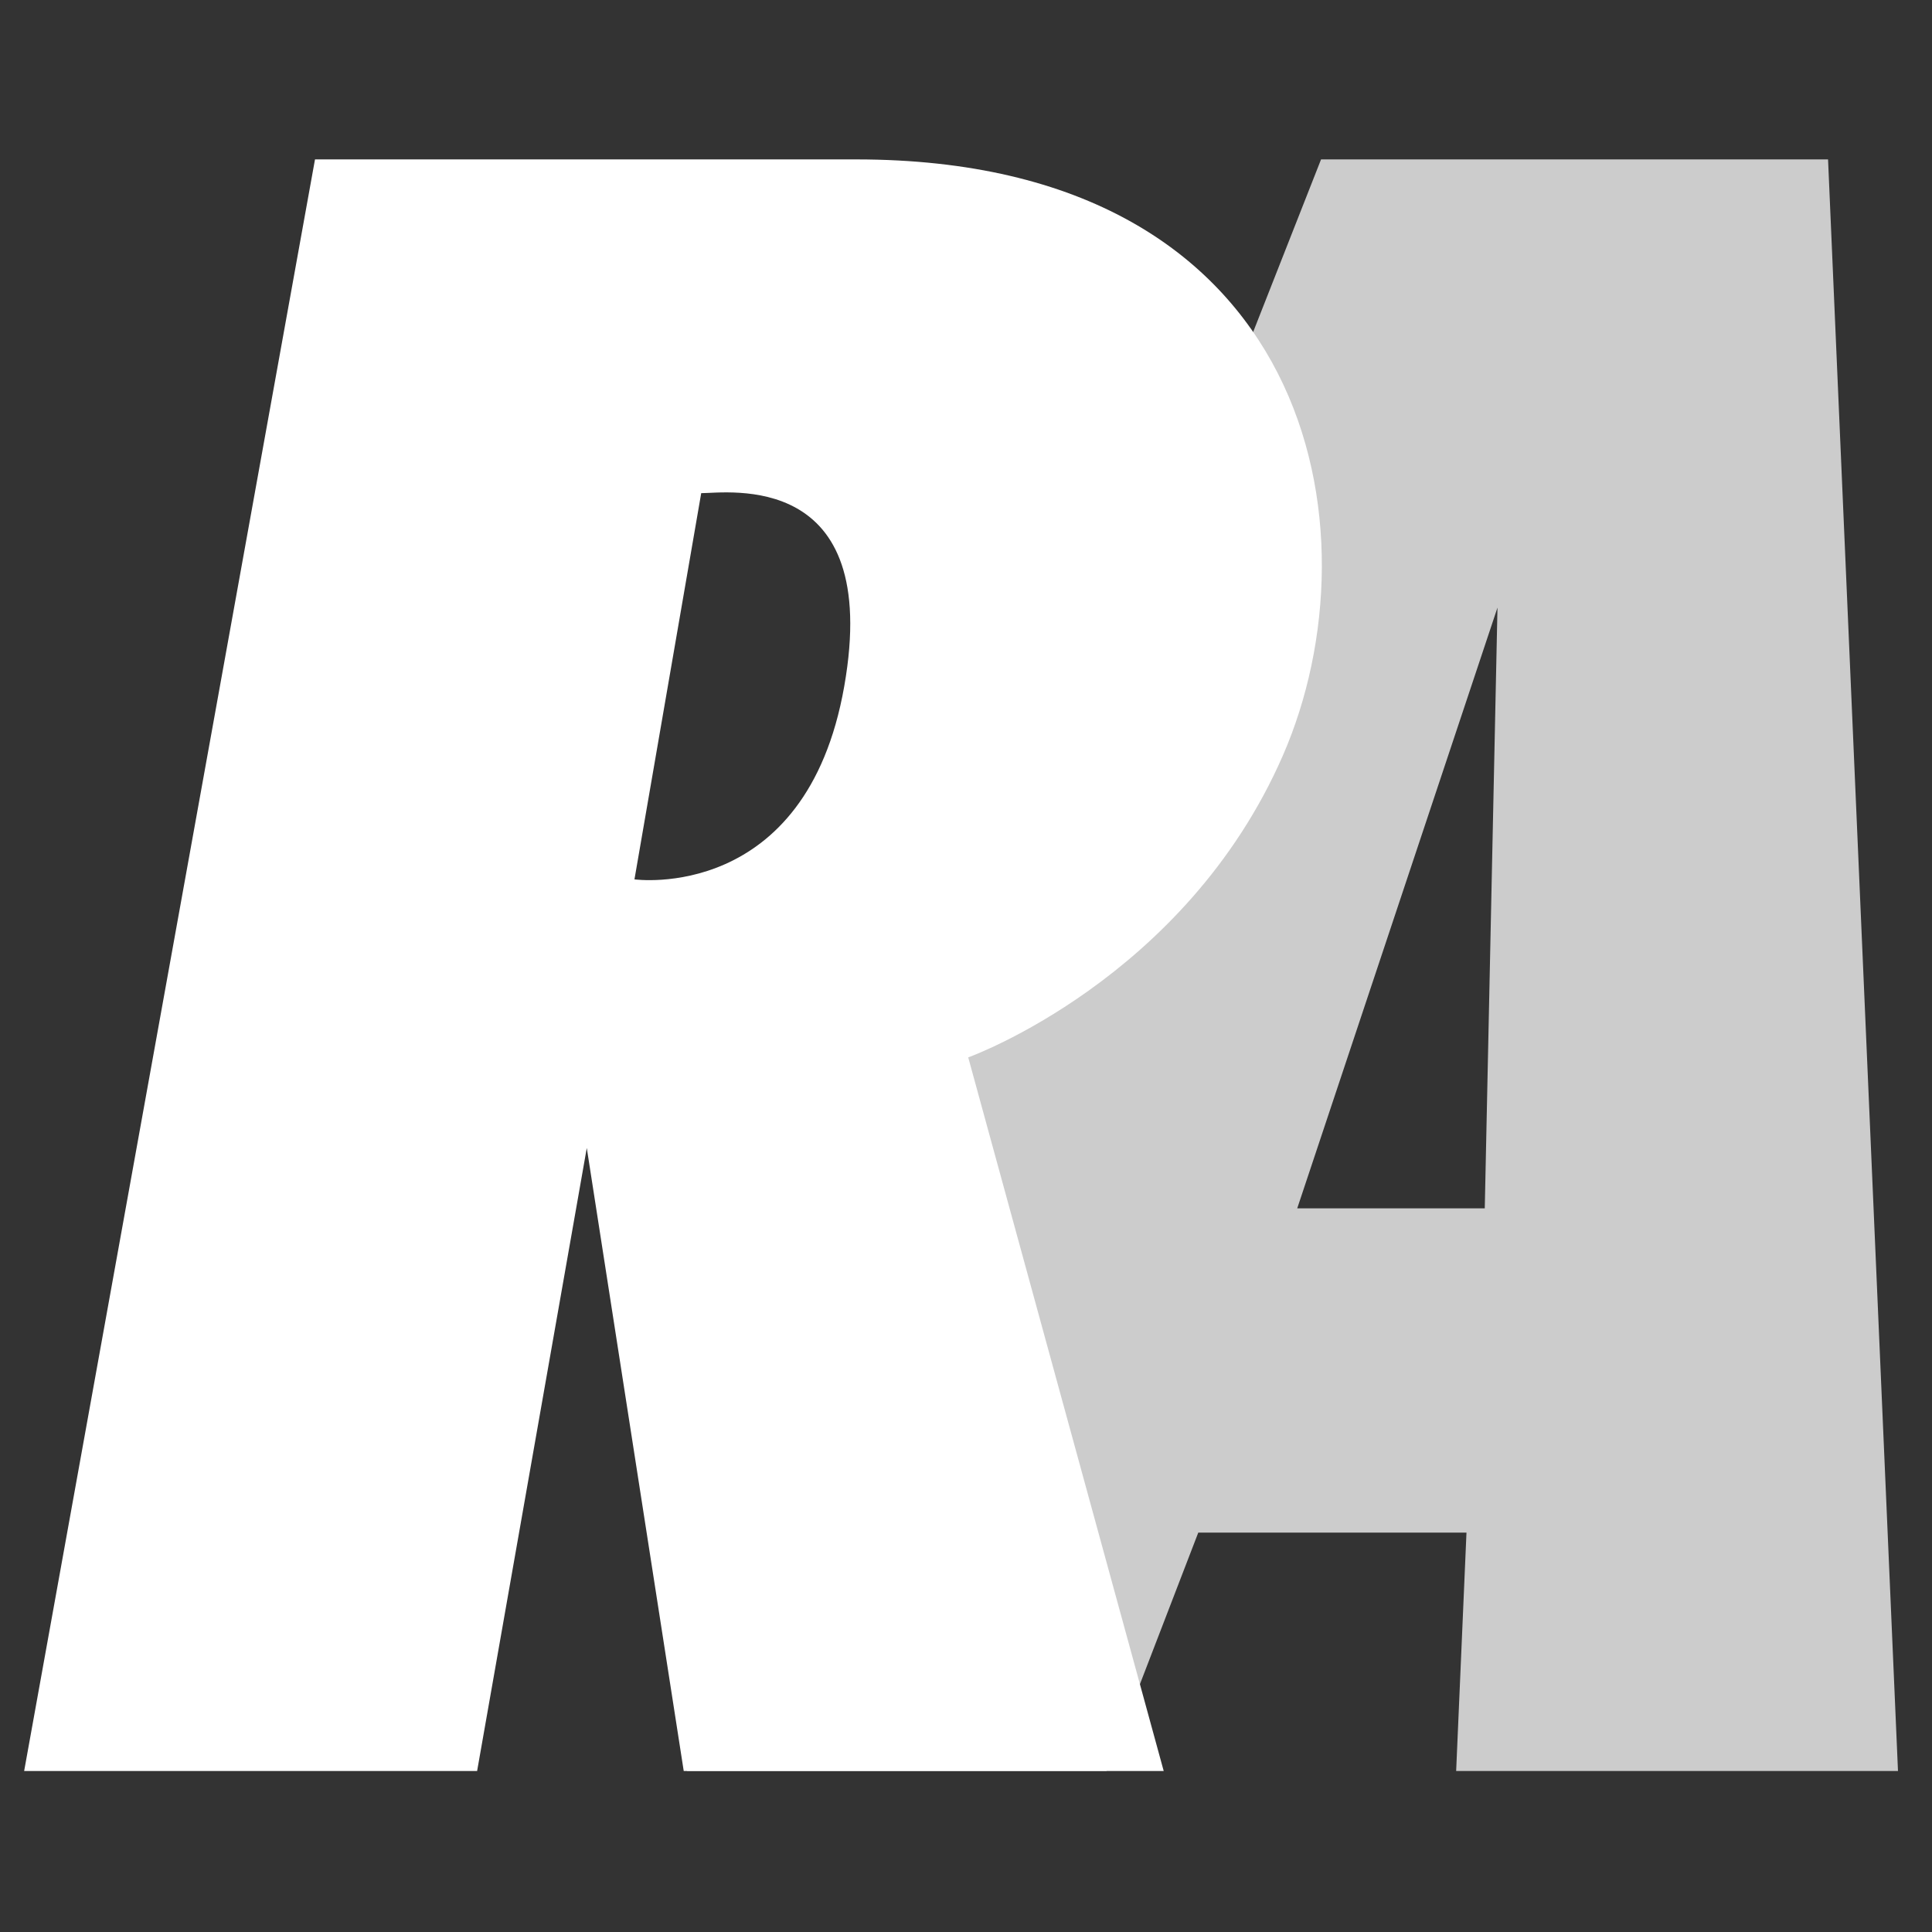 <?xml version="1.0" encoding="utf-8"?>
<!-- Generator: Adobe Illustrator 16.0.0, SVG Export Plug-In . SVG Version: 6.00 Build 0)  -->
<!DOCTYPE svg PUBLIC "-//W3C//DTD SVG 1.1//EN" "http://www.w3.org/Graphics/SVG/1.1/DTD/svg11.dtd">
<svg version="1.1" id="Layer_1" xmlns="http://www.w3.org/2000/svg" xmlns:xlink="http://www.w3.org/1999/xlink" x="0px" y="0px"
	 width="240px" height="240px" viewBox="0 0 240 240" enable-background="new 0 0 240 240" xml:space="preserve">
<rect x="0" y="0" width="240" height="240" fill="#333333" stroke="none"/>
<path fill="#CCCCCC" d="M235.775,220l-8.688-200.198h-62.981L85.33,220.001h52.123l11.401-29.616h33.317l-1.283,29.616L235.775,220z
	 M161.145,150.108l24.877-74.63l-1.579,74.63H161.145z"/>
<path fill="#FFFFFF" d="M106.357,19.802c-56.861,0-67.227,0-67.227,0L3,220h56.269l13.623-77.394l12.043,77.395h59.625
	l-24.284-88.648c0,0,26.95-9.675,39.092-37.513C171.51,66.001,163.219,19.802,106.357,19.802z M104.876,85.251
	c-4.738,26.949-26.061,23.988-26.061,23.988l8.292-47.977C90.365,61.263,109.615,58.301,104.876,85.251z"/>
</svg>
